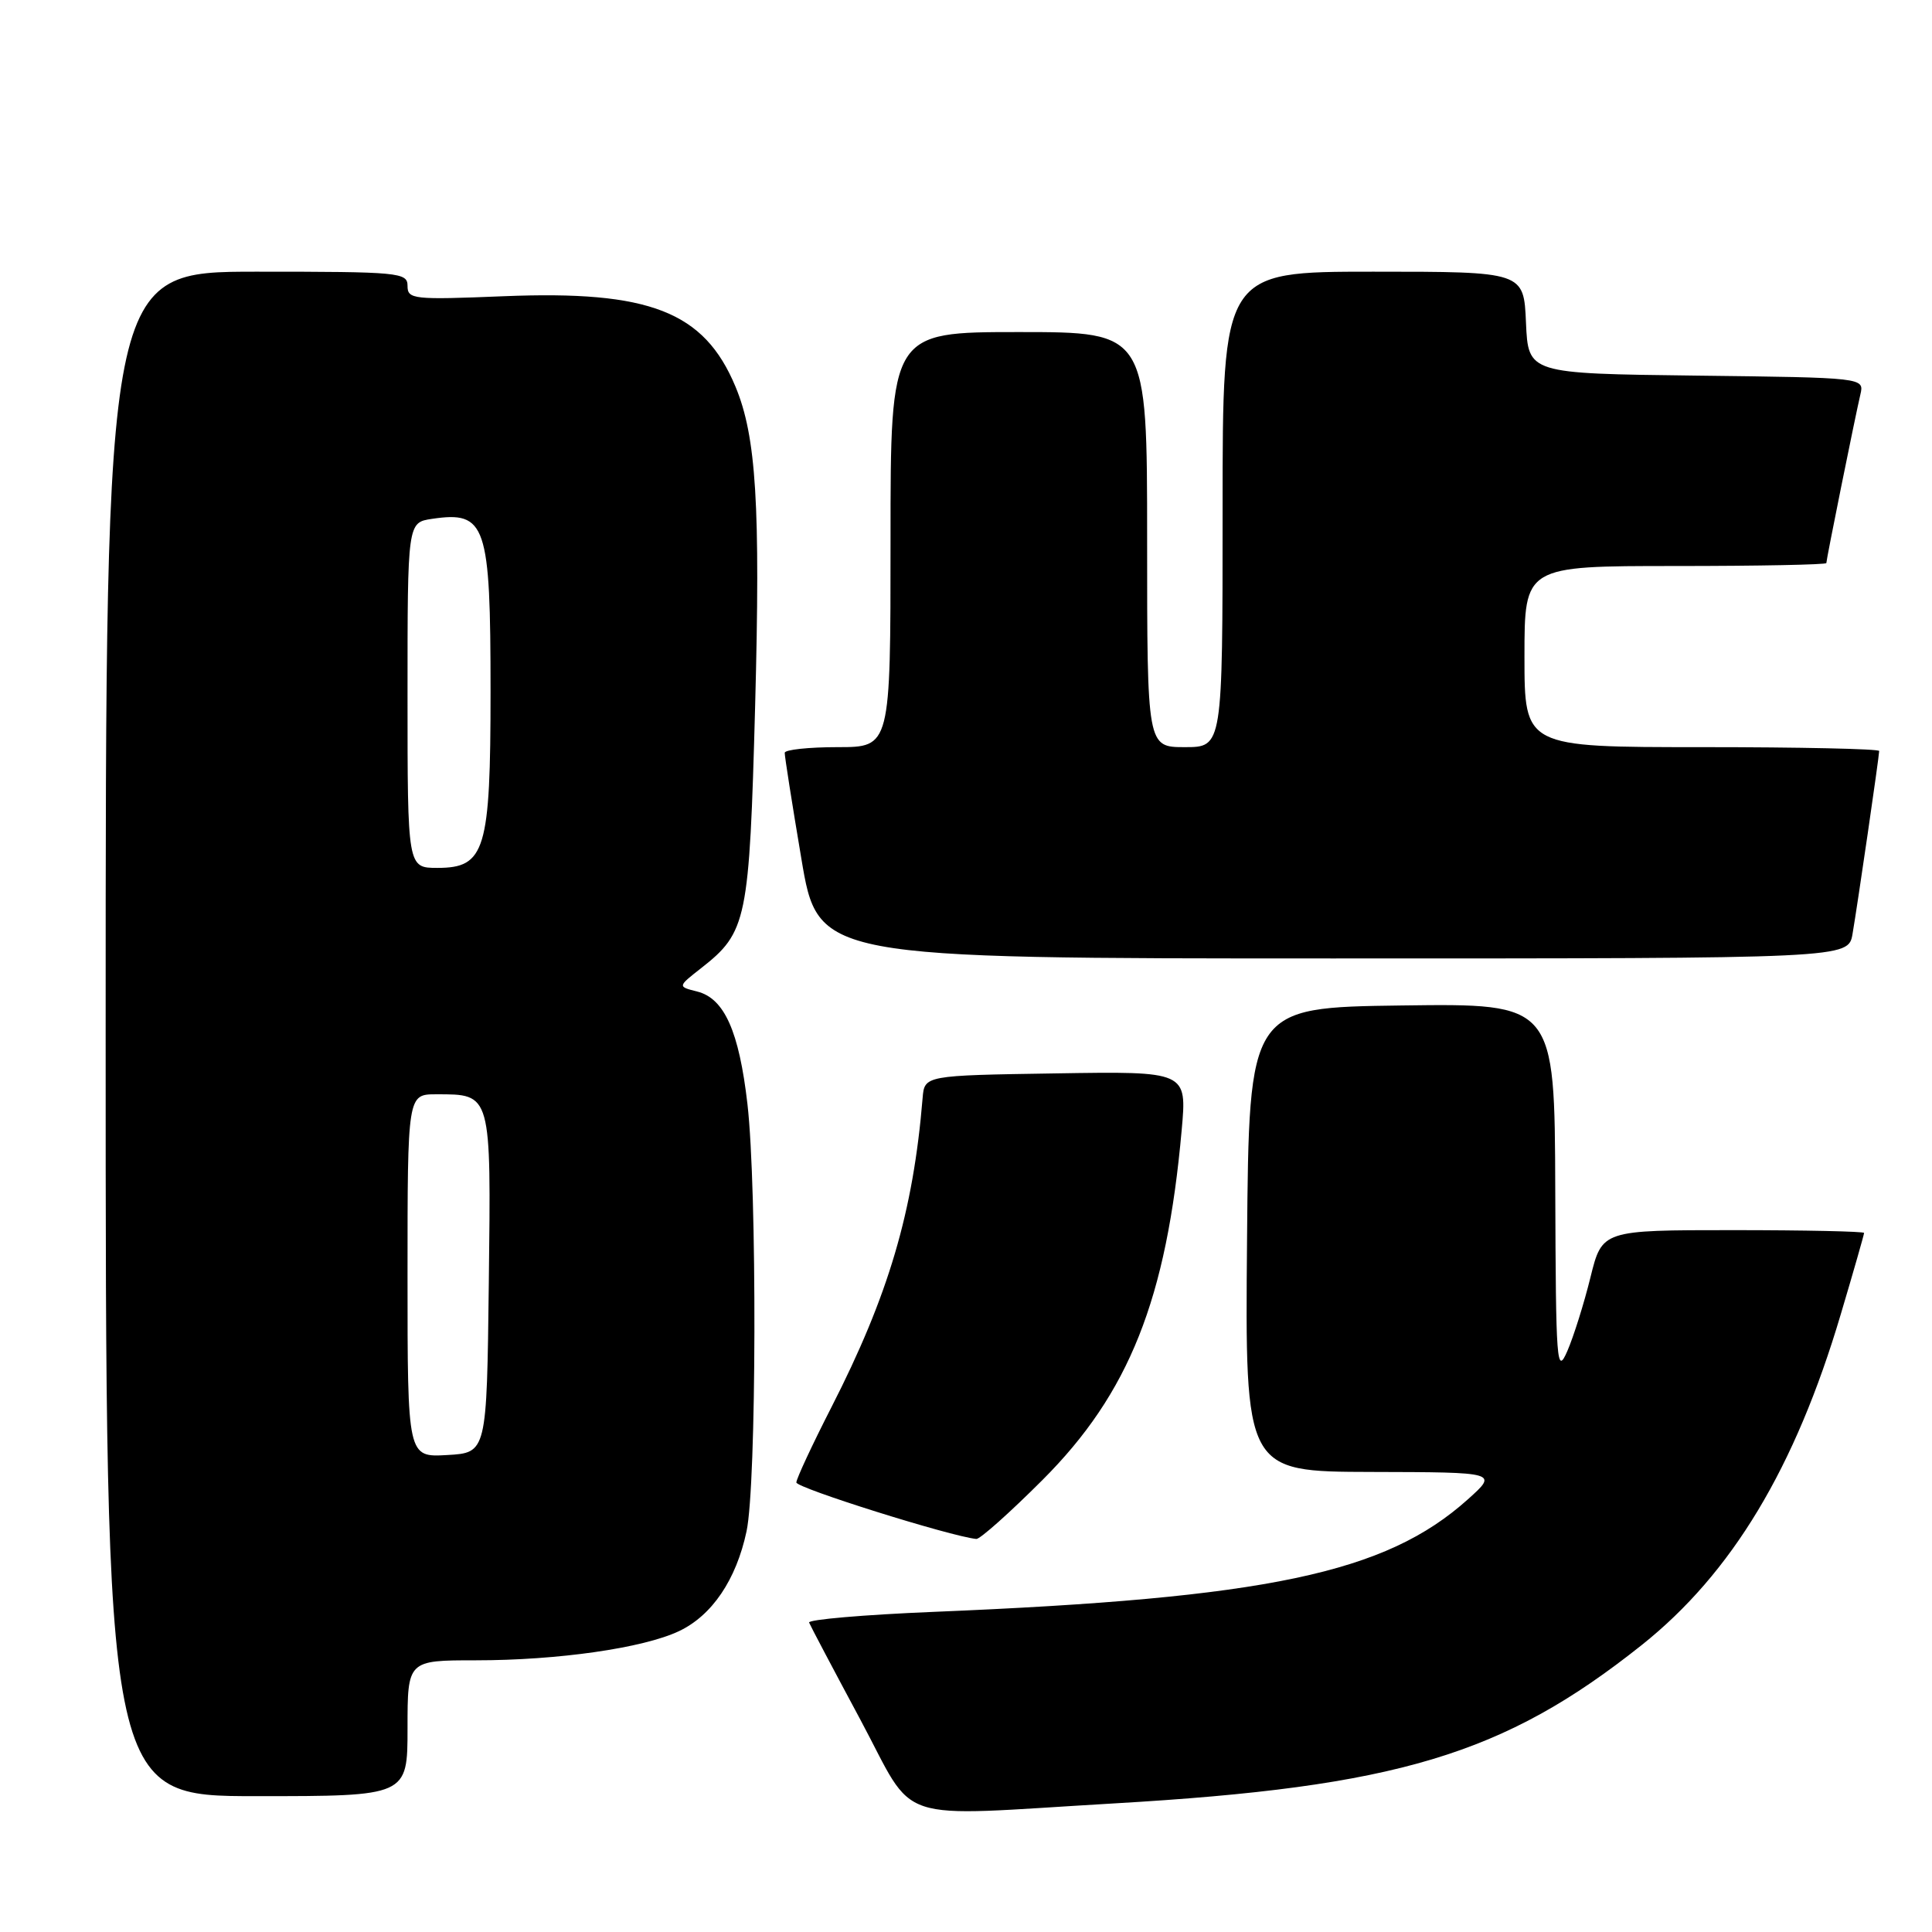 <?xml version="1.0" encoding="UTF-8" standalone="no"?>
<!DOCTYPE svg PUBLIC "-//W3C//DTD SVG 1.1//EN" "http://www.w3.org/Graphics/SVG/1.1/DTD/svg11.dtd" >
<svg xmlns="http://www.w3.org/2000/svg" xmlns:xlink="http://www.w3.org/1999/xlink" version="1.1" viewBox="0 0 256 256">
 <g >
 <path fill="currentColor"
d=" M 147.64 238.96 C 185.10 236.78 199.23 232.54 217.52 217.99 C 229.48 208.47 237.88 194.51 243.92 174.12 C 245.62 168.41 247.00 163.57 247.00 163.37 C 247.00 163.17 239.19 163.00 229.64 163.00 C 212.29 163.00 212.29 163.00 210.74 169.27 C 209.89 172.72 208.51 177.11 207.68 179.02 C 206.27 182.26 206.16 180.76 206.08 157.73 C 206.00 132.96 206.00 132.96 185.75 133.23 C 165.50 133.50 165.50 133.50 165.24 164.25 C 164.97 195.00 164.97 195.00 181.74 195.04 C 198.50 195.08 198.50 195.08 194.50 198.67 C 183.58 208.47 167.94 211.76 123.71 213.58 C 114.48 213.96 107.05 214.60 107.21 215.00 C 107.37 215.41 110.42 221.19 114.00 227.86 C 121.55 241.95 117.77 240.70 147.64 238.96 Z  M 54.00 229.00 C 54.00 220.00 54.00 220.00 63.06 220.00 C 73.93 220.00 85.22 218.38 89.96 216.14 C 94.34 214.07 97.55 209.34 98.92 202.91 C 100.25 196.74 100.33 157.50 99.04 146.29 C 97.93 136.65 95.98 132.28 92.37 131.38 C 89.78 130.73 89.78 130.73 92.91 128.28 C 98.98 123.52 99.29 122.02 100.06 93.50 C 100.77 66.99 100.21 57.82 97.45 51.22 C 93.30 41.28 86.08 38.47 66.78 39.25 C 54.75 39.74 54.00 39.66 54.00 37.88 C 54.00 36.10 52.92 36.00 34.00 36.00 C 14.00 36.00 14.00 36.00 14.00 137.00 C 14.00 238.00 14.00 238.00 34.00 238.00 C 54.00 238.00 54.00 238.00 54.00 229.00 Z  M 138.11 196.13 C 149.62 184.63 154.58 172.16 156.58 149.73 C 157.28 141.95 157.28 141.95 139.89 142.23 C 122.50 142.50 122.50 142.50 122.25 145.50 C 121.01 160.57 117.74 171.65 110.15 186.50 C 107.62 191.45 105.54 195.92 105.52 196.43 C 105.50 197.16 125.95 203.58 129.37 203.92 C 129.85 203.96 133.78 200.46 138.11 196.13 Z  M 245.47 123.75 C 246.15 119.79 249.00 100.21 249.00 99.51 C 249.00 99.23 238.43 99.00 225.50 99.00 C 202.00 99.00 202.00 99.00 202.00 87.00 C 202.00 75.00 202.00 75.00 222.00 75.00 C 233.00 75.00 242.00 74.82 242.00 74.61 C 242.00 74.12 245.80 55.30 246.51 52.27 C 247.03 50.04 247.03 50.04 224.76 49.77 C 202.50 49.50 202.50 49.50 202.20 42.75 C 201.91 36.00 201.91 36.00 181.95 36.00 C 162.00 36.00 162.00 36.00 162.00 67.50 C 162.00 99.00 162.00 99.00 157.00 99.00 C 152.00 99.00 152.00 99.00 152.00 71.50 C 152.00 44.00 152.00 44.00 135.00 44.00 C 118.00 44.00 118.00 44.00 118.00 71.50 C 118.00 99.00 118.00 99.00 111.00 99.00 C 107.15 99.00 103.99 99.34 103.98 99.75 C 103.96 100.16 104.95 106.46 106.18 113.75 C 108.40 127.00 108.40 127.00 176.66 127.00 C 244.91 127.00 244.91 127.00 245.47 123.75 Z  M 54.00 169.05 C 54.00 145.00 54.00 145.00 57.81 145.00 C 65.15 145.00 65.07 144.73 64.77 170.00 C 64.50 192.50 64.50 192.50 59.25 192.80 C 54.00 193.10 54.00 193.10 54.00 169.05 Z  M 54.00 92.11 C 54.00 69.23 54.00 69.23 57.25 68.75 C 64.41 67.69 65.00 69.44 65.00 91.61 C 65.00 112.66 64.30 115.00 57.97 115.00 C 54.00 115.00 54.00 115.00 54.00 92.11 Z "/>
</g>
</svg>